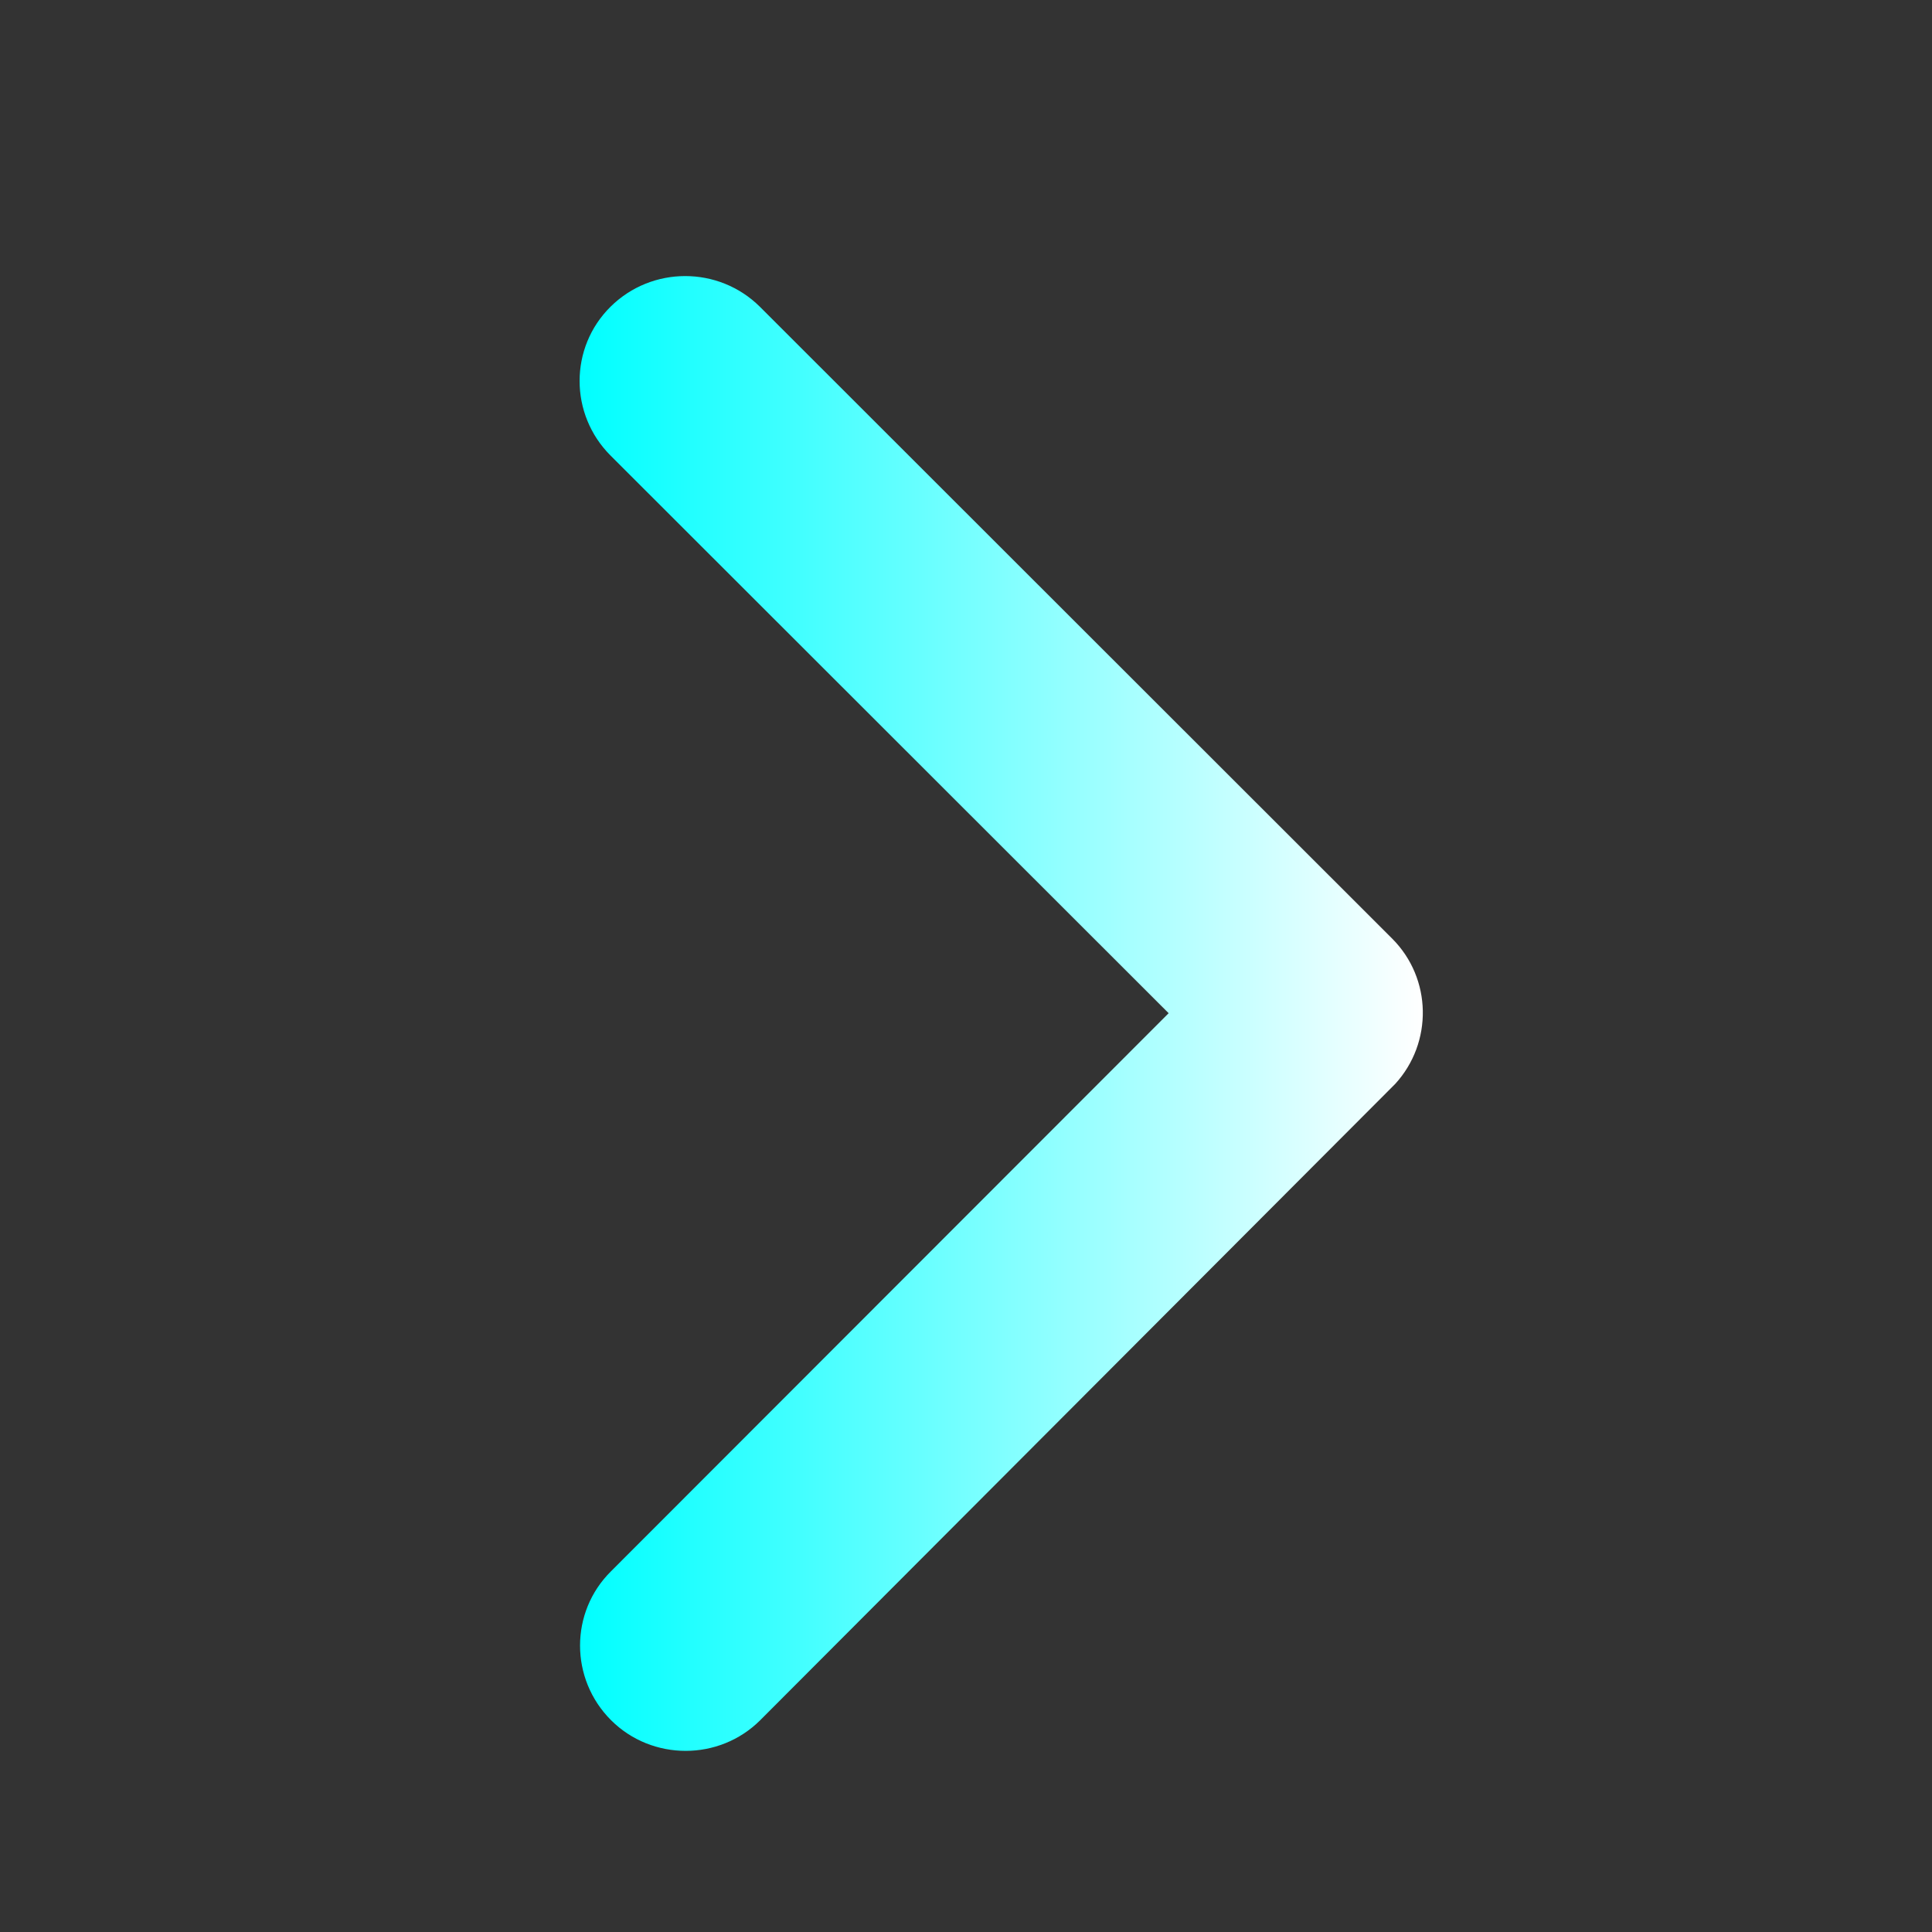 <?xml version="1.0" encoding="UTF-8" standalone="no"?>
<svg
   xmlns:dc="http://purl.org/dc/elements/1.1/"
   xmlns:cc="http://creativecommons.org/ns#"
   xmlns:rdf="http://www.w3.org/1999/02/22-rdf-syntax-ns#"
   xmlns:svg="http://www.w3.org/2000/svg"
   xmlns="http://www.w3.org/2000/svg"
   xmlns:xlink="http://www.w3.org/1999/xlink"
   xmlns:sodipodi="http://sodipodi.sourceforge.net/DTD/sodipodi-0.dtd"
   xmlns:inkscape="http://www.inkscape.org/namespaces/inkscape"
   width="100pt"
   height="100pt"
   viewBox="0 0 220 220"
   version="1.1"
   id="svg3719"
   sodipodi:docname="ios-arrow-forward50.svg"
   inkscape:version="0.92.3 (2405546, 2018-03-11)">
  <rect x="0" y="0" width="220" height="220" fill="#333333" stroke="none"/>
  <defs
     id="defs3723">
    <linearGradient
       inkscape:collect="always"
       id="linearGradient820">
      <stop
         style="stop-color:#00ffff;stop-opacity:1"
         offset="0"
         id="stop816" />
      <stop
         style="stop-color:#ffffff;stop-opacity:1"
         offset="1"
         id="stop818" />
    </linearGradient>
    <linearGradient
       inkscape:collect="always"
       xlink:href="#linearGradient820"
       id="linearGradient822"
       x1="79.976"
       y1="128.031"
       x2="175.996"
       y2="128.031"
       gradientUnits="userSpaceOnUse" />
  </defs>
  <sodipodi:namedview
     pagecolor="#ffffff"
     bordercolor="#666666"
     borderopacity="1"
     objecttolerance="10"
     gridtolerance="10"
     guidetolerance="10"
     inkscape:pageopacity="0"
     inkscape:pageshadow="2"
     inkscape:window-width="1871"
     inkscape:window-height="1052"
     id="namedview3721"
     showgrid="false"
     scale-x="1.65"
     units="px"
     inkscape:zoom="0.69140625"
     inkscape:cx="120.76836"
     inkscape:cy="170.66667"
     inkscape:window-x="49"
     inkscape:window-y="0"
     inkscape:window-maximized="1"
     inkscape:current-layer="svg3719" />
  <g
     id="surface1"
     transform="translate(-13.976,-12.625)"
     style="fill-opacity:1;fill:url(#linearGradient822)">
    <path
       style="fill:url(#linearGradient822);fill-opacity:1;fill-rule:nonzero;stroke:none"
       d="M 147.051,128 83.5,64.5 c -4.699,-4.699 -4.699,-12.301 0,-16.949 4.699,-4.652 12.301,-4.652 17,0 L 172.5,119.5 c 4.551,4.551 4.648,11.852 0.352,16.551 L 100.551,208.5 c -2.352,2.352 -5.449,3.5 -8.5,3.5 -3.051,0 -6.152,-1.148 -8.5,-3.5 -4.699,-4.699 -4.699,-12.301 0,-16.949 z m 0,0"
       id="path3716"
       inkscape:connector-curvature="0" />
  </g>
</svg>
